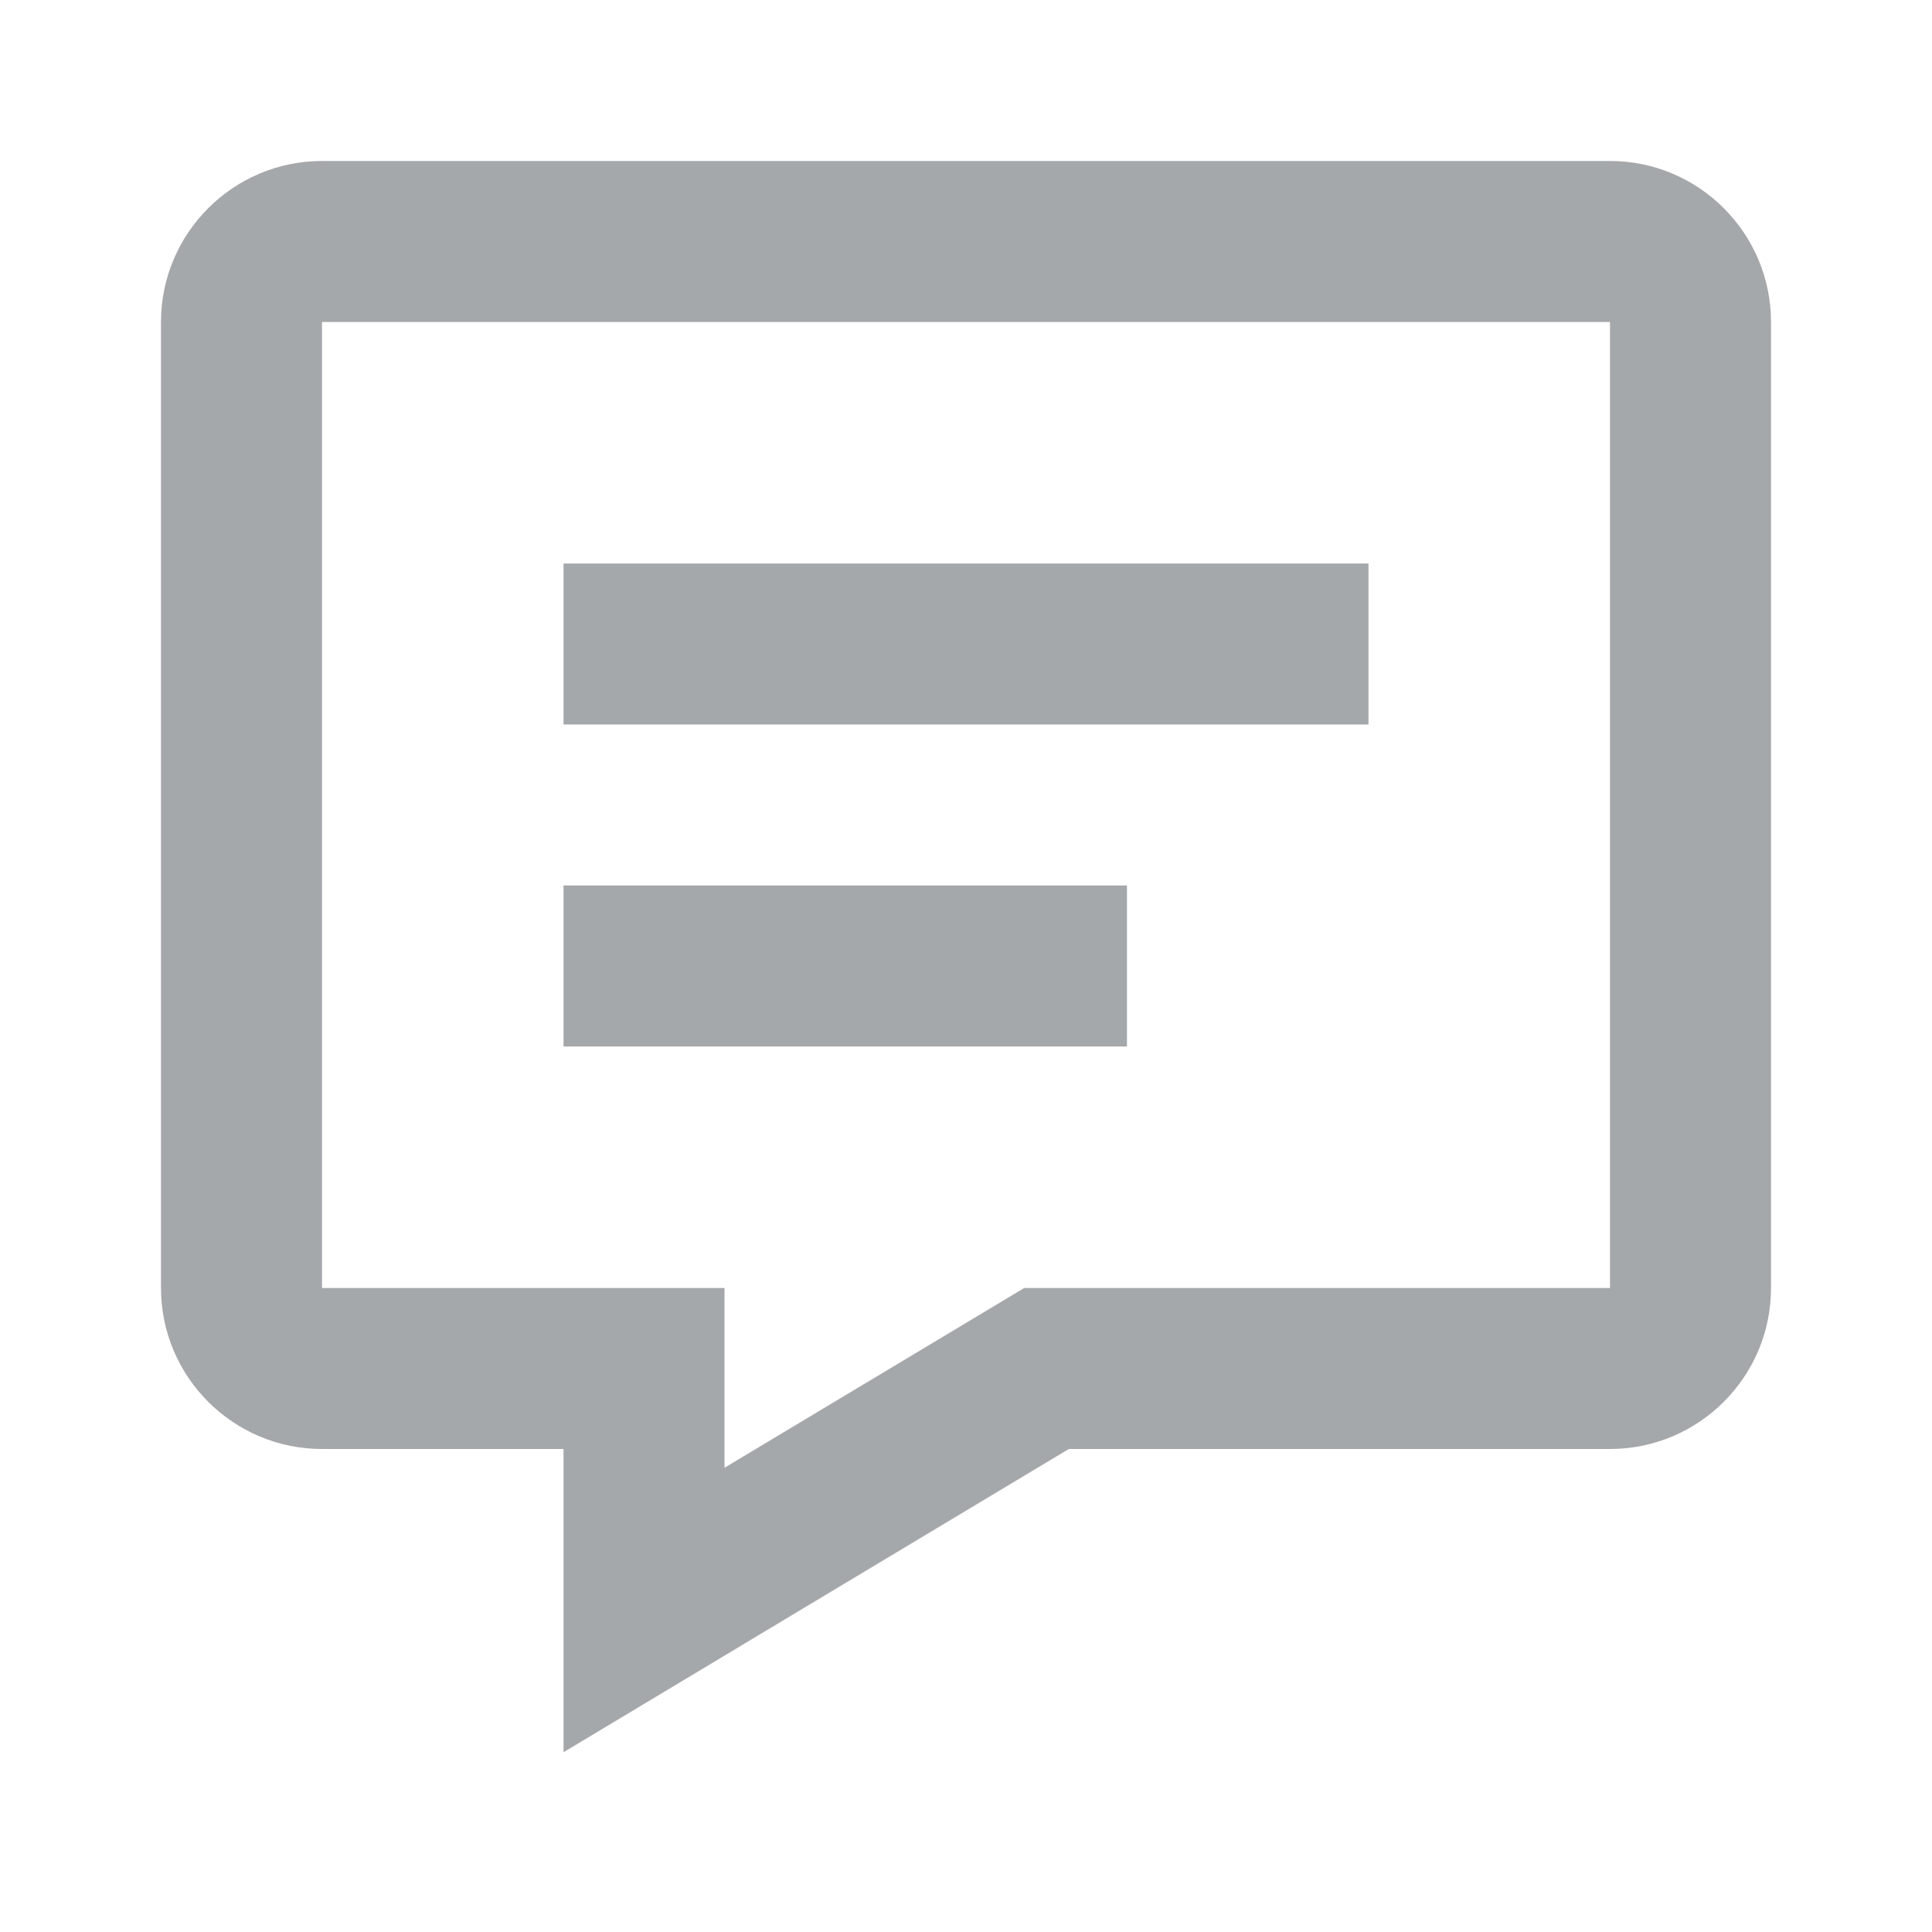 <svg width="43" height="43" viewBox="0 0 43 43" fill="none" xmlns="http://www.w3.org/2000/svg">
<path d="M35.833 3.583H7.167C5.191 3.583 3.583 5.191 3.583 7.167V28.667C3.583 30.643 5.191 32.25 7.167 32.25H12.542V38.999L23.788 32.25H35.833C37.81 32.25 39.417 30.643 39.417 28.667V7.167C39.417 5.191 37.81 3.583 35.833 3.583ZM35.833 28.667H22.795L16.125 32.667V28.667H7.167V7.167H35.833V28.667Z" fill="#A5A8AB"/>
<path d="M12.542 12.542H30.458V16.125H12.542V12.542ZM12.542 19.708H25.083V23.292H12.542V19.708Z" fill="#A5A8AB"/>
</svg>
